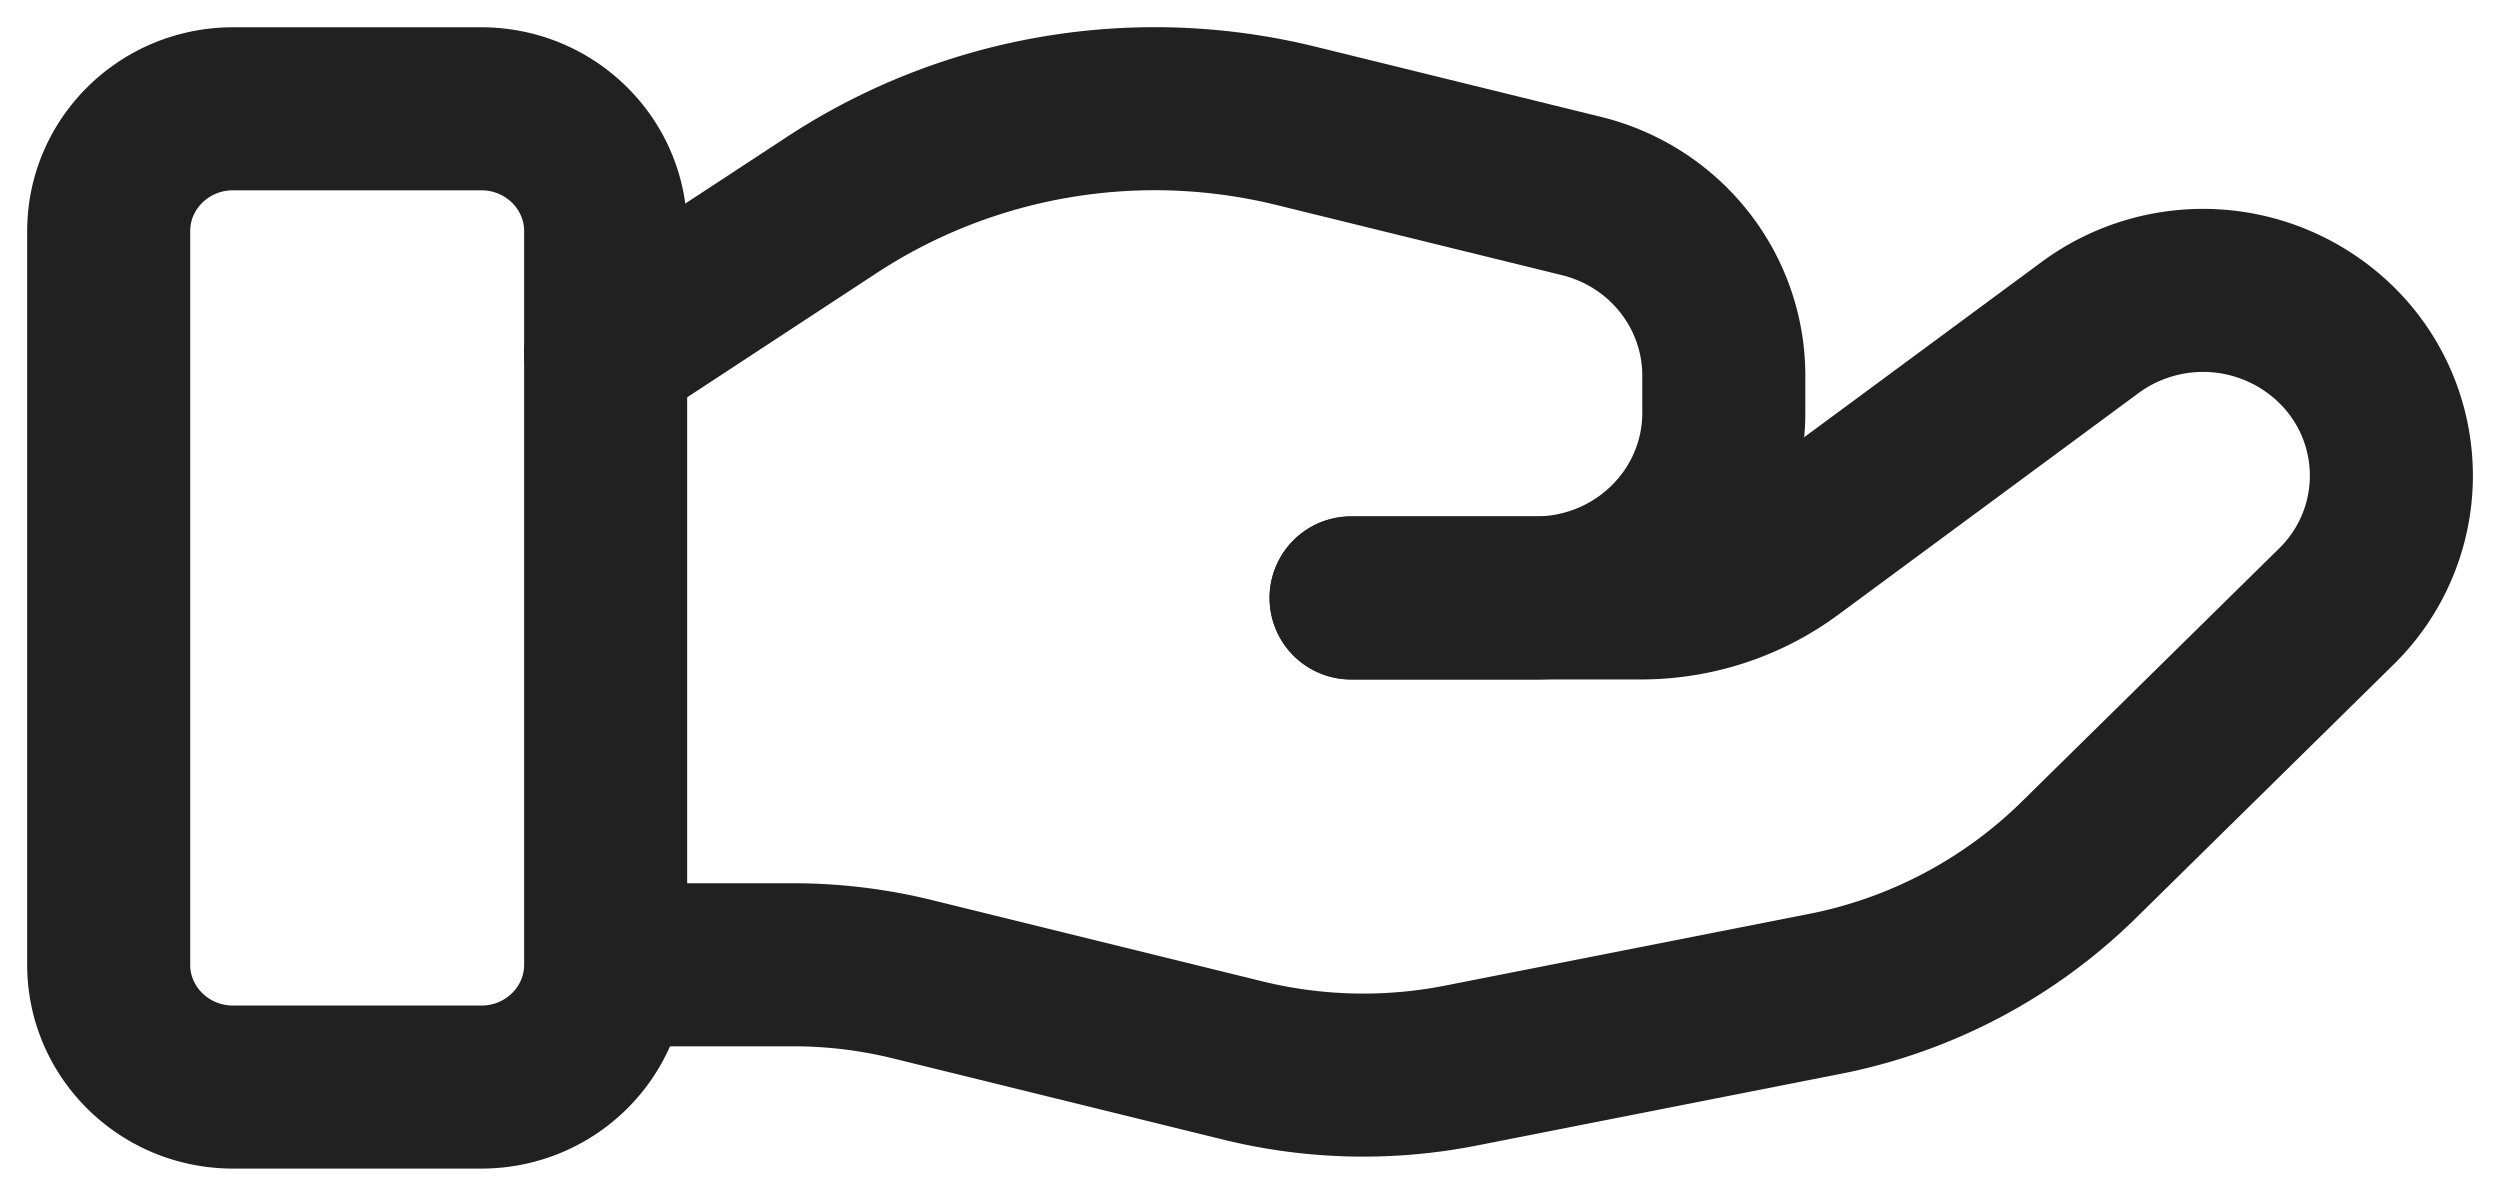 <svg width="23" height="11" viewBox="0 0 23 11" xmlns="http://www.w3.org/2000/svg">
    <g stroke="#212121" stroke-width="1.5" fill="none" fill-rule="evenodd" stroke-linecap="round" stroke-linejoin="round">
        <path d="M4.429 10.001H2.143C1.513 10.001 1 9.497 1 8.876v-6.75c0-.62.512-1.125 1.143-1.125h2.286c.63 0 1.143.504 1.143 1.125v6.75c0 .621-.512 1.125-1.143 1.125zM12.43 5.501h2.666c.495 0 .976-.157 1.372-.45l2.761-2.038a1.752 1.752 0 0 1 2.264.158h0a1.684 1.684 0 0 1 0 2.41l-2.37 2.332a4.6 4.6 0 0 1-2.336 1.231l-3.35.66a4.642 4.642 0 0 1-2.005-.048l-3.029-.745a4.591 4.591 0 0 0-1.107-.135H5.572"/>
        <path d="M12.43 5.501h1.697c.957 0 1.732-.762 1.732-1.704v-.34c0-.783-.54-1.465-1.311-1.654l-2.62-.644A5.46 5.46 0 0 0 10.626 1h0c-1.06 0-2.096.309-2.977.888L5.572 3.25"/>
    </g>
</svg>
